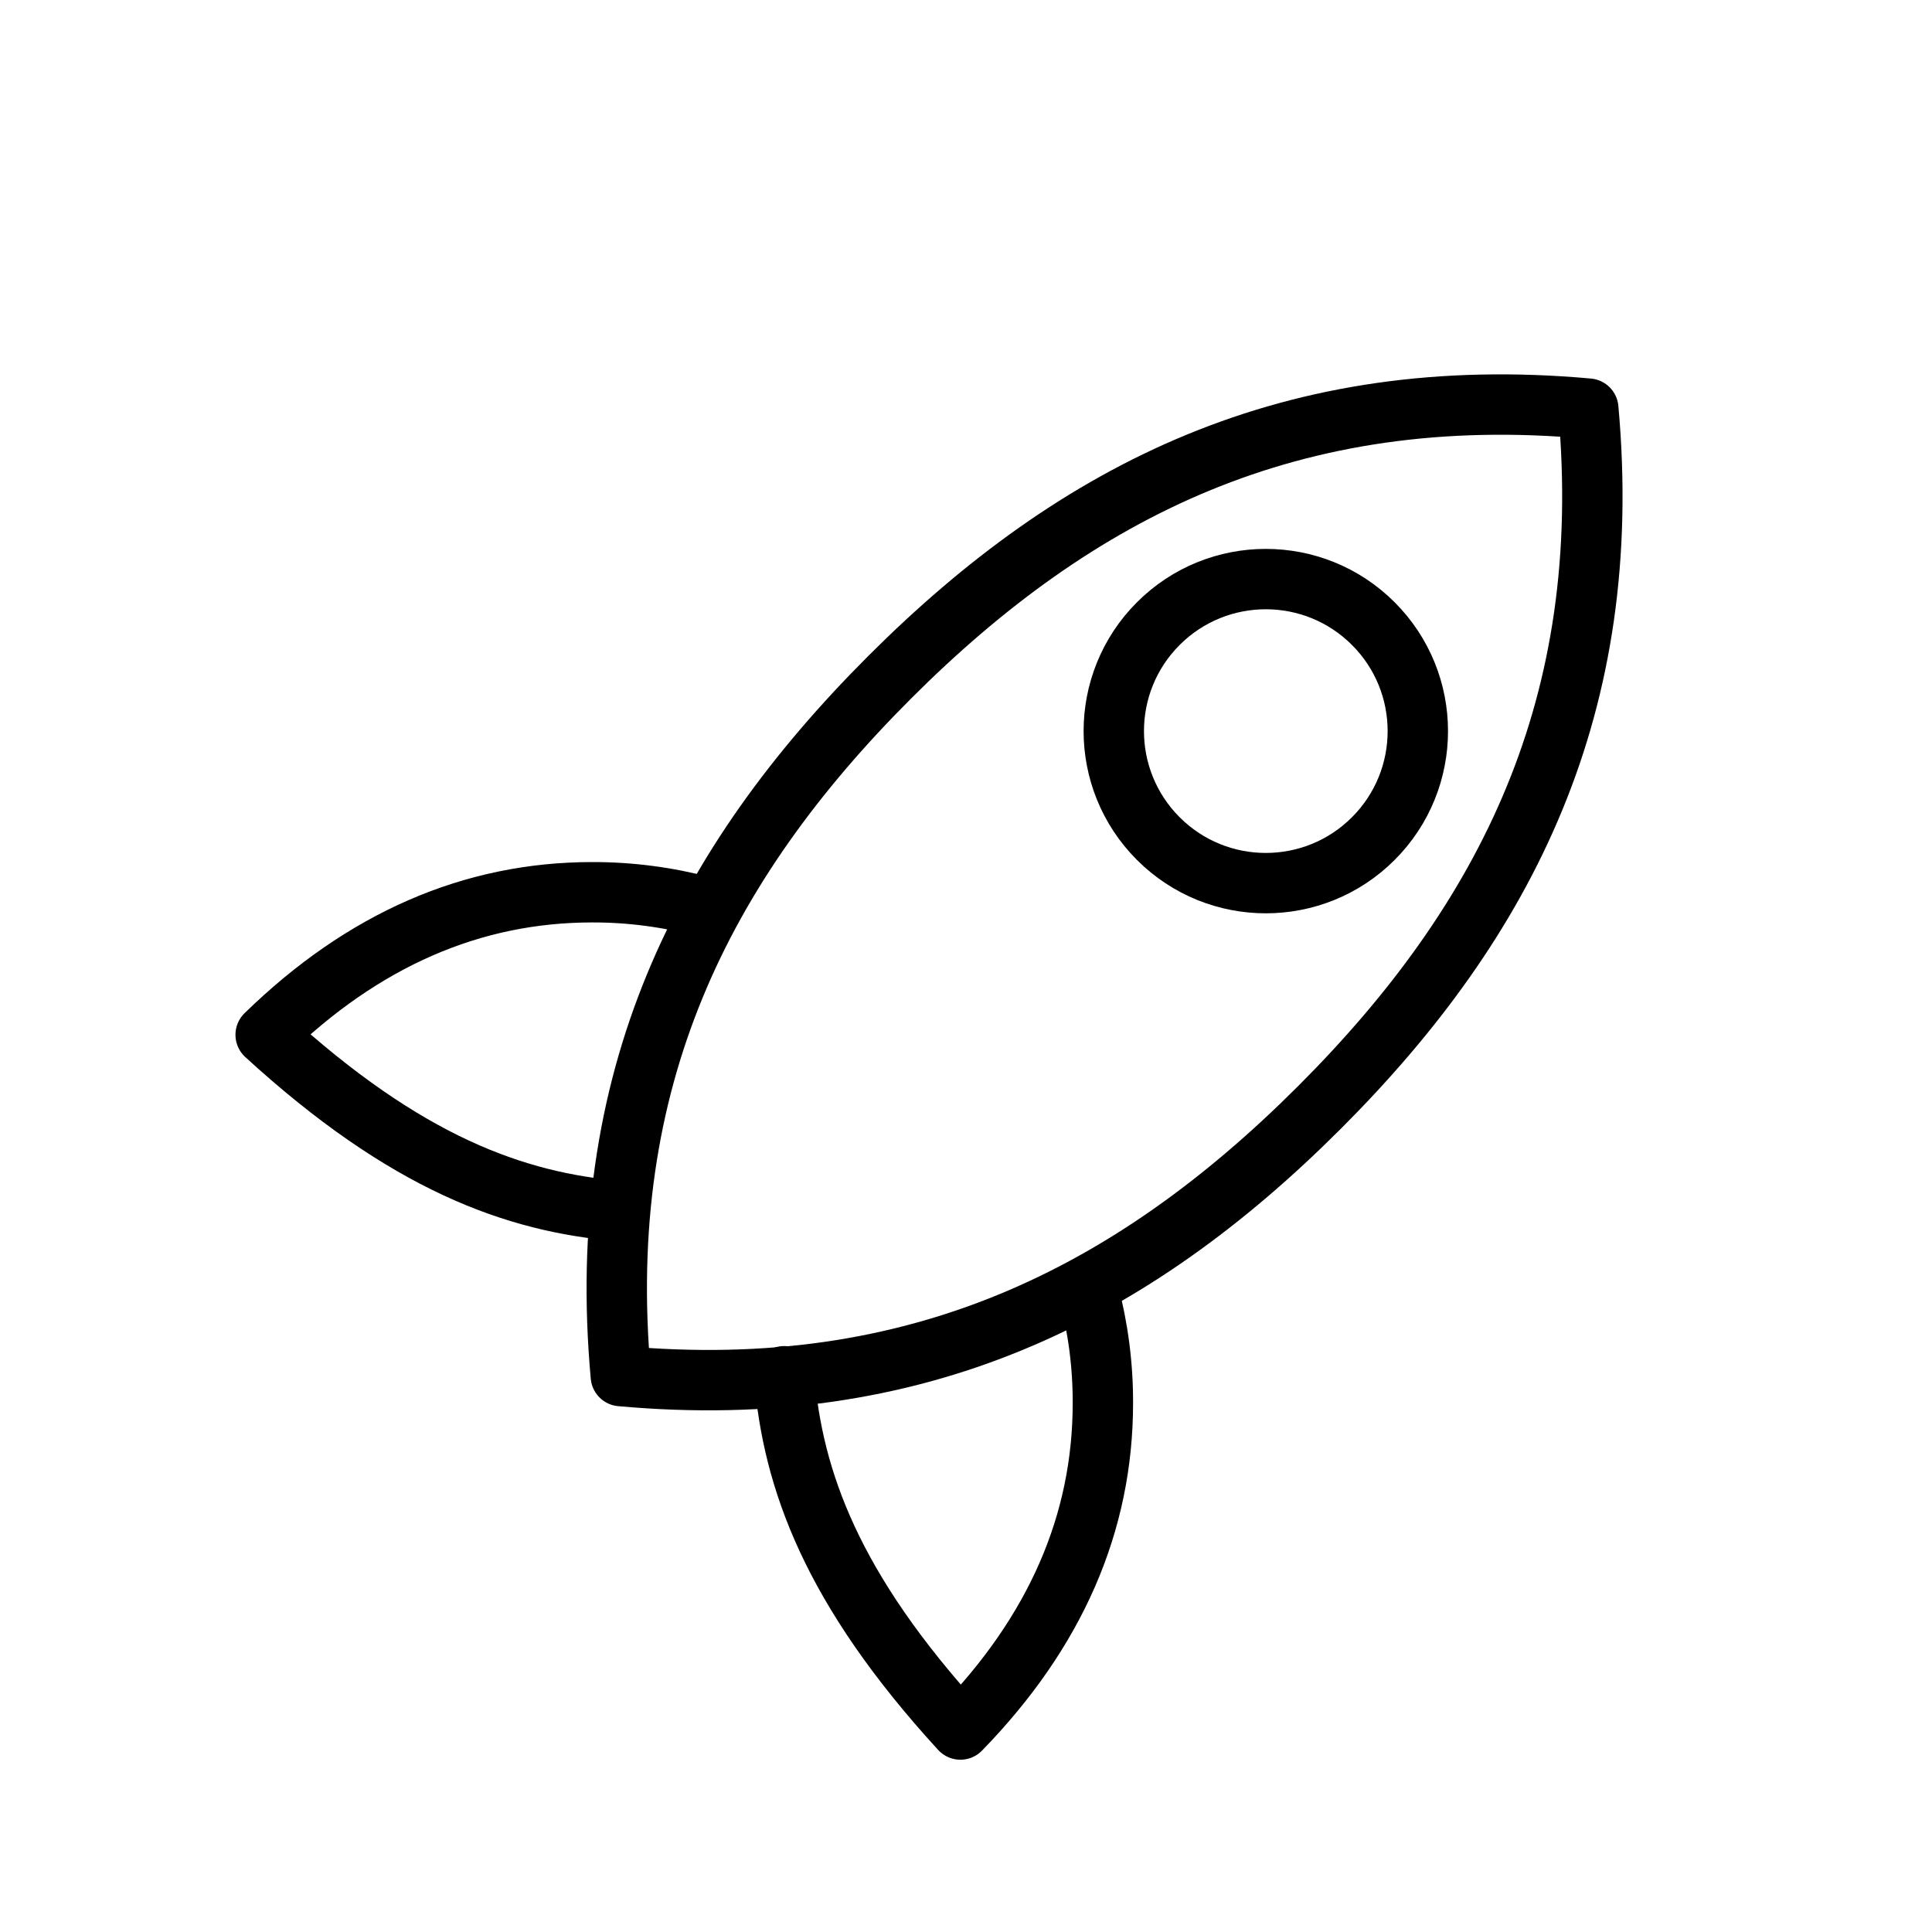 <svg width="80" height="80" viewBox="0 0 80 80" fill="none" xmlns="http://www.w3.org/2000/svg">
<rect x="0" y="0" width="80" height="80" fill="#808080" stroke="none"/>
<g clip-path="url(#clip0_113_1430)">
<rect width="80" height="80" fill="white"/>
<path fill-rule="evenodd" clip-rule="evenodd" d="M25.707 56.981C37.952 58.089 46.855 53.638 54.64 45.853C62.425 38.068 66.876 29.165 65.768 16.92C53.523 15.811 44.62 20.263 36.835 28.048C29.05 35.833 24.599 44.736 25.707 56.981Z" stroke="black" stroke-width="2.5" stroke-linecap="round" stroke-linejoin="round"/>
<path d="M45.07 53.473C45.47 54.978 45.672 56.529 45.668 58.087C45.671 63.07 43.701 67.577 39.768 71.616C34.429 65.787 32.831 61.274 32.471 56.987M29.143 37.547C27.637 37.145 26.086 36.943 24.527 36.946C19.546 36.946 15.037 38.913 11 42.848C16.827 48.185 21.342 49.785 25.629 50.146" stroke="black" stroke-width="2.5" stroke-linecap="round" stroke-linejoin="round"/>
<path d="M47.963 34.725C50.421 37.183 54.407 37.183 56.865 34.725C59.324 32.266 59.324 28.28 56.865 25.822C54.407 23.364 50.421 23.364 47.963 25.822C45.505 28.28 45.505 32.266 47.963 34.725Z" stroke="black" stroke-width="2.5" stroke-linecap="round" stroke-linejoin="round"/>
</g>
<defs>
<clipPath id="clip0_113_1430">
<rect width="80" height="80" fill="white"/>
</clipPath>
</defs>
</svg>
